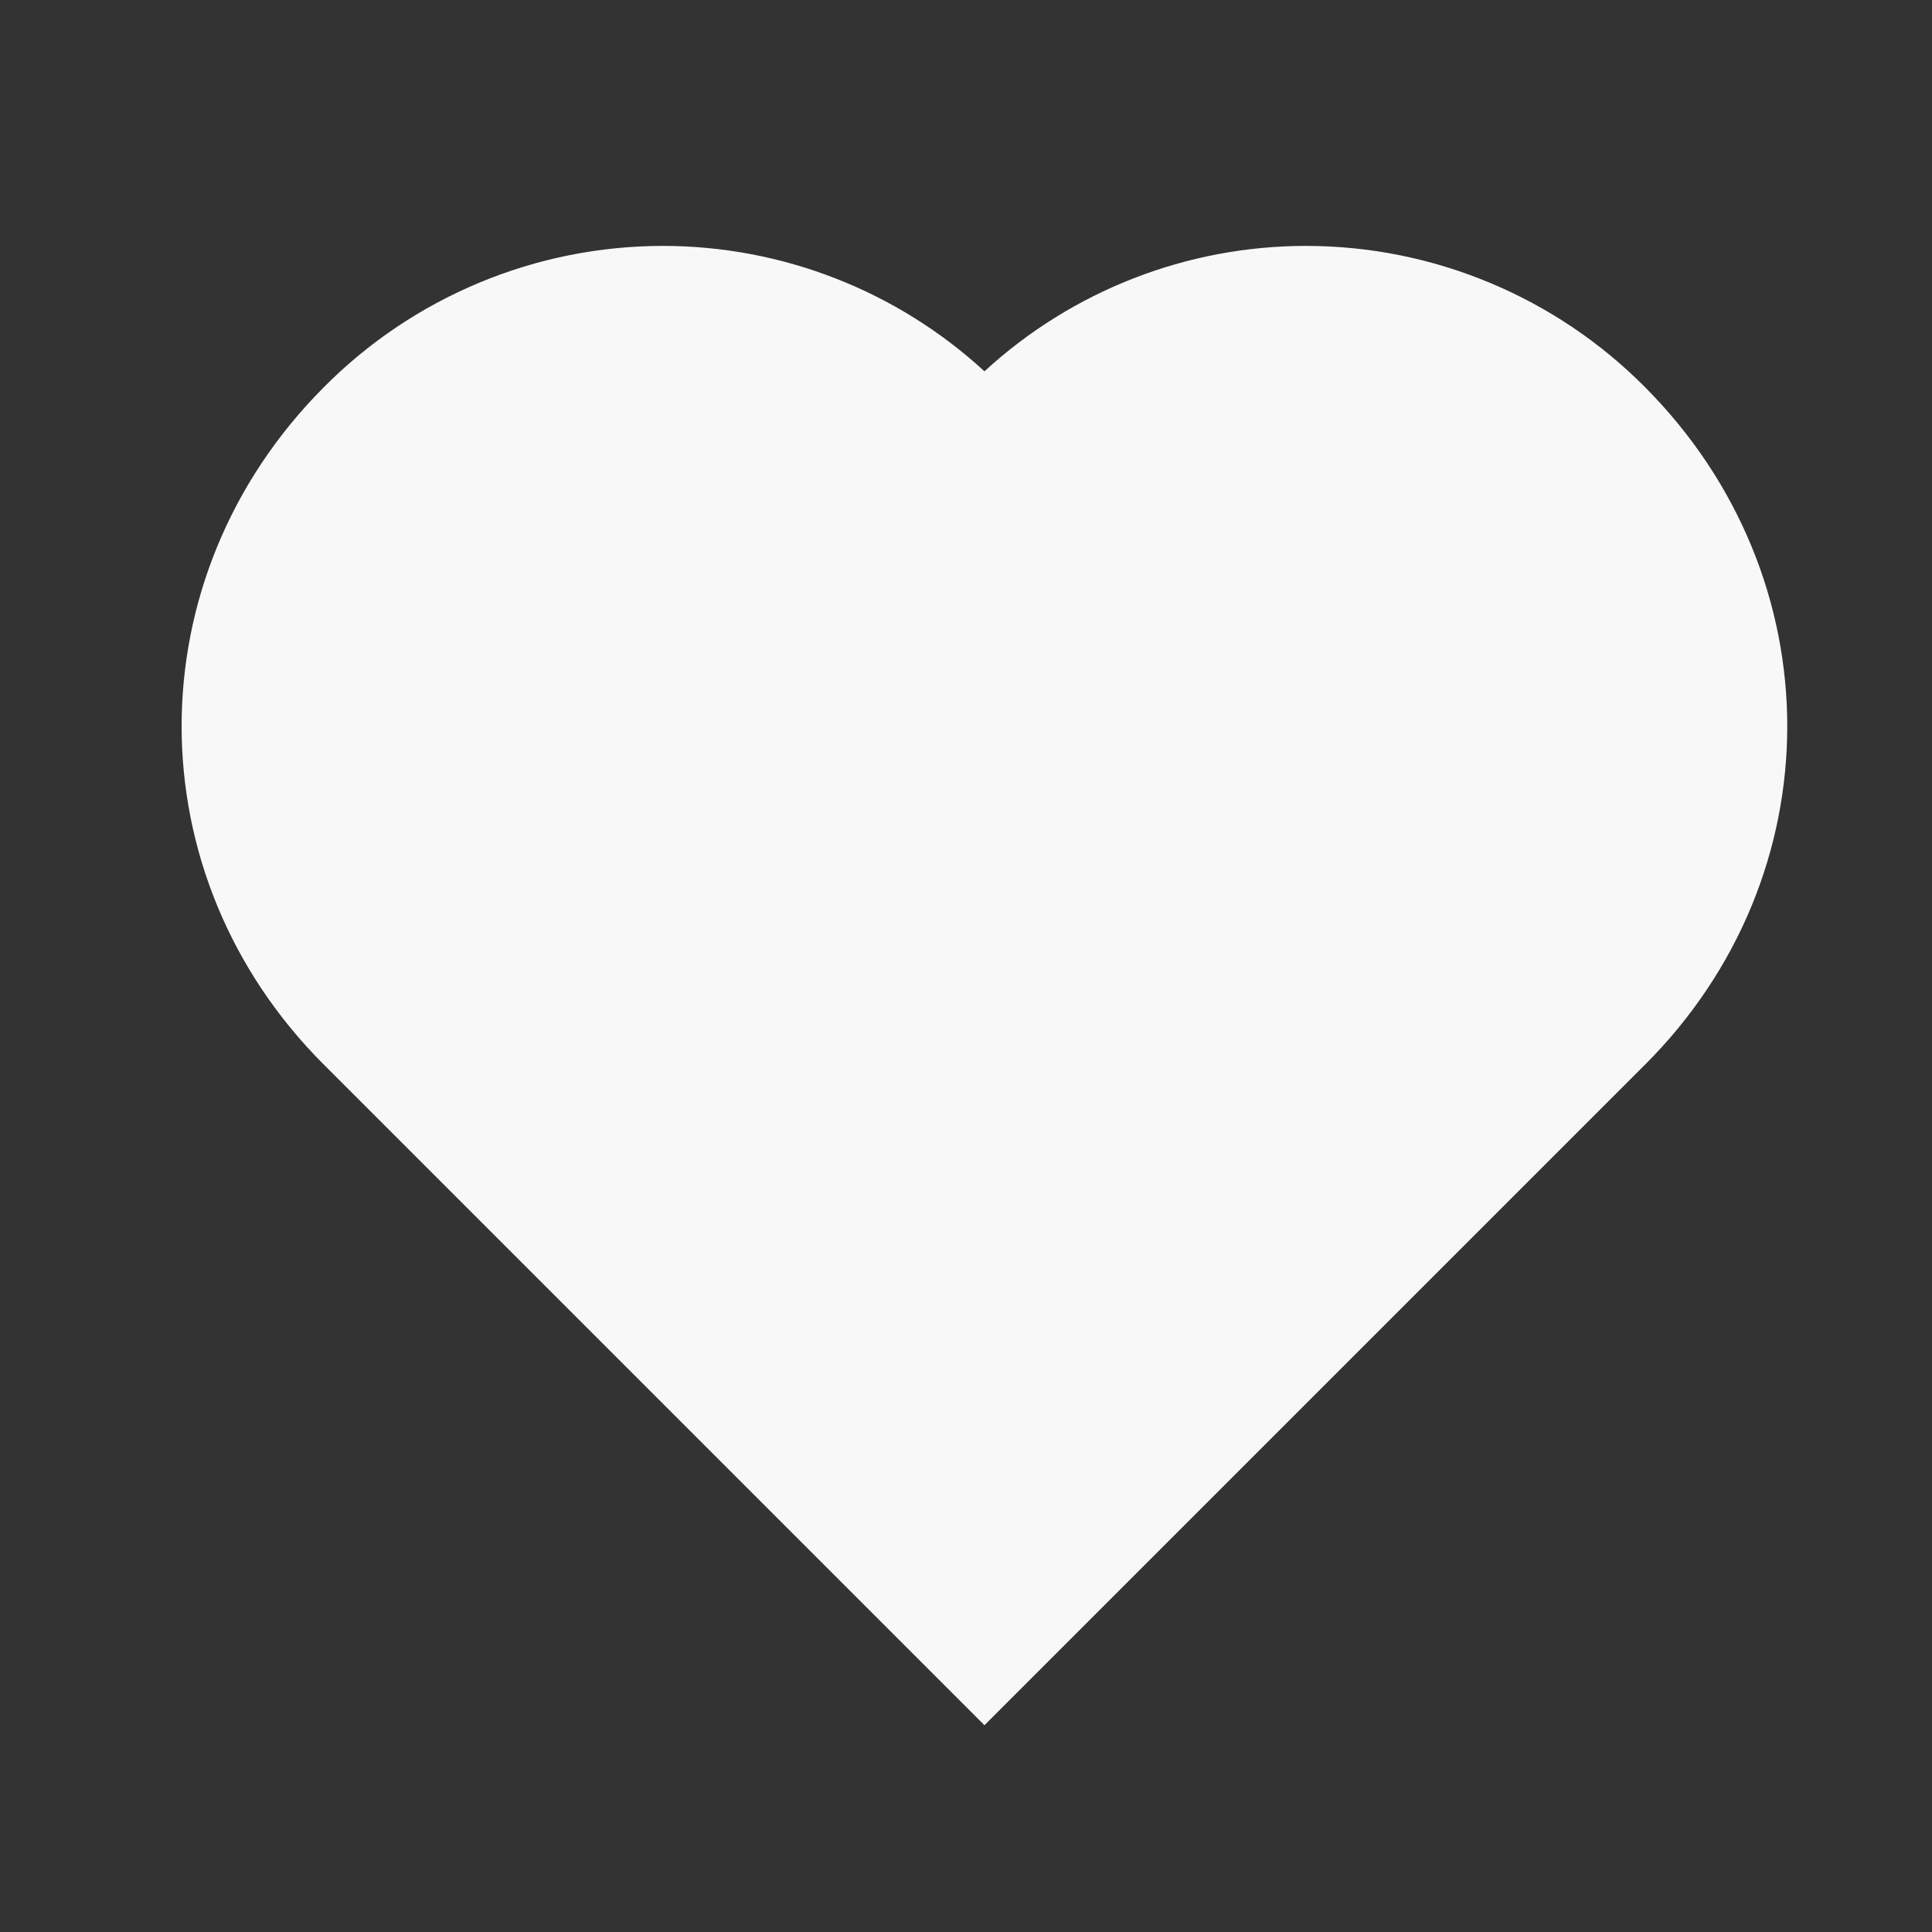 <svg width="47" height="47" viewBox="0 0 47 47" fill="none" xmlns="http://www.w3.org/2000/svg">
<rect x="0" y="0" width="47" height="47" fill="#333333" stroke="none"/>
<path d="M40.017 9.417C38.937 8.329 37.653 7.466 36.238 6.877C34.824 6.287 33.307 5.983 31.774 5.982C28.875 5.982 26.083 7.071 23.949 9.033C21.815 7.071 19.022 5.982 16.123 5.982C14.589 5.983 13.07 6.288 11.654 6.879C10.238 7.47 8.953 8.335 7.873 9.425C3.265 14.052 3.267 21.29 7.877 25.898L23.949 41.97L40.021 25.898C44.631 21.29 44.633 14.052 40.017 9.417Z" fill="#F8F8F8"/>
</svg>
